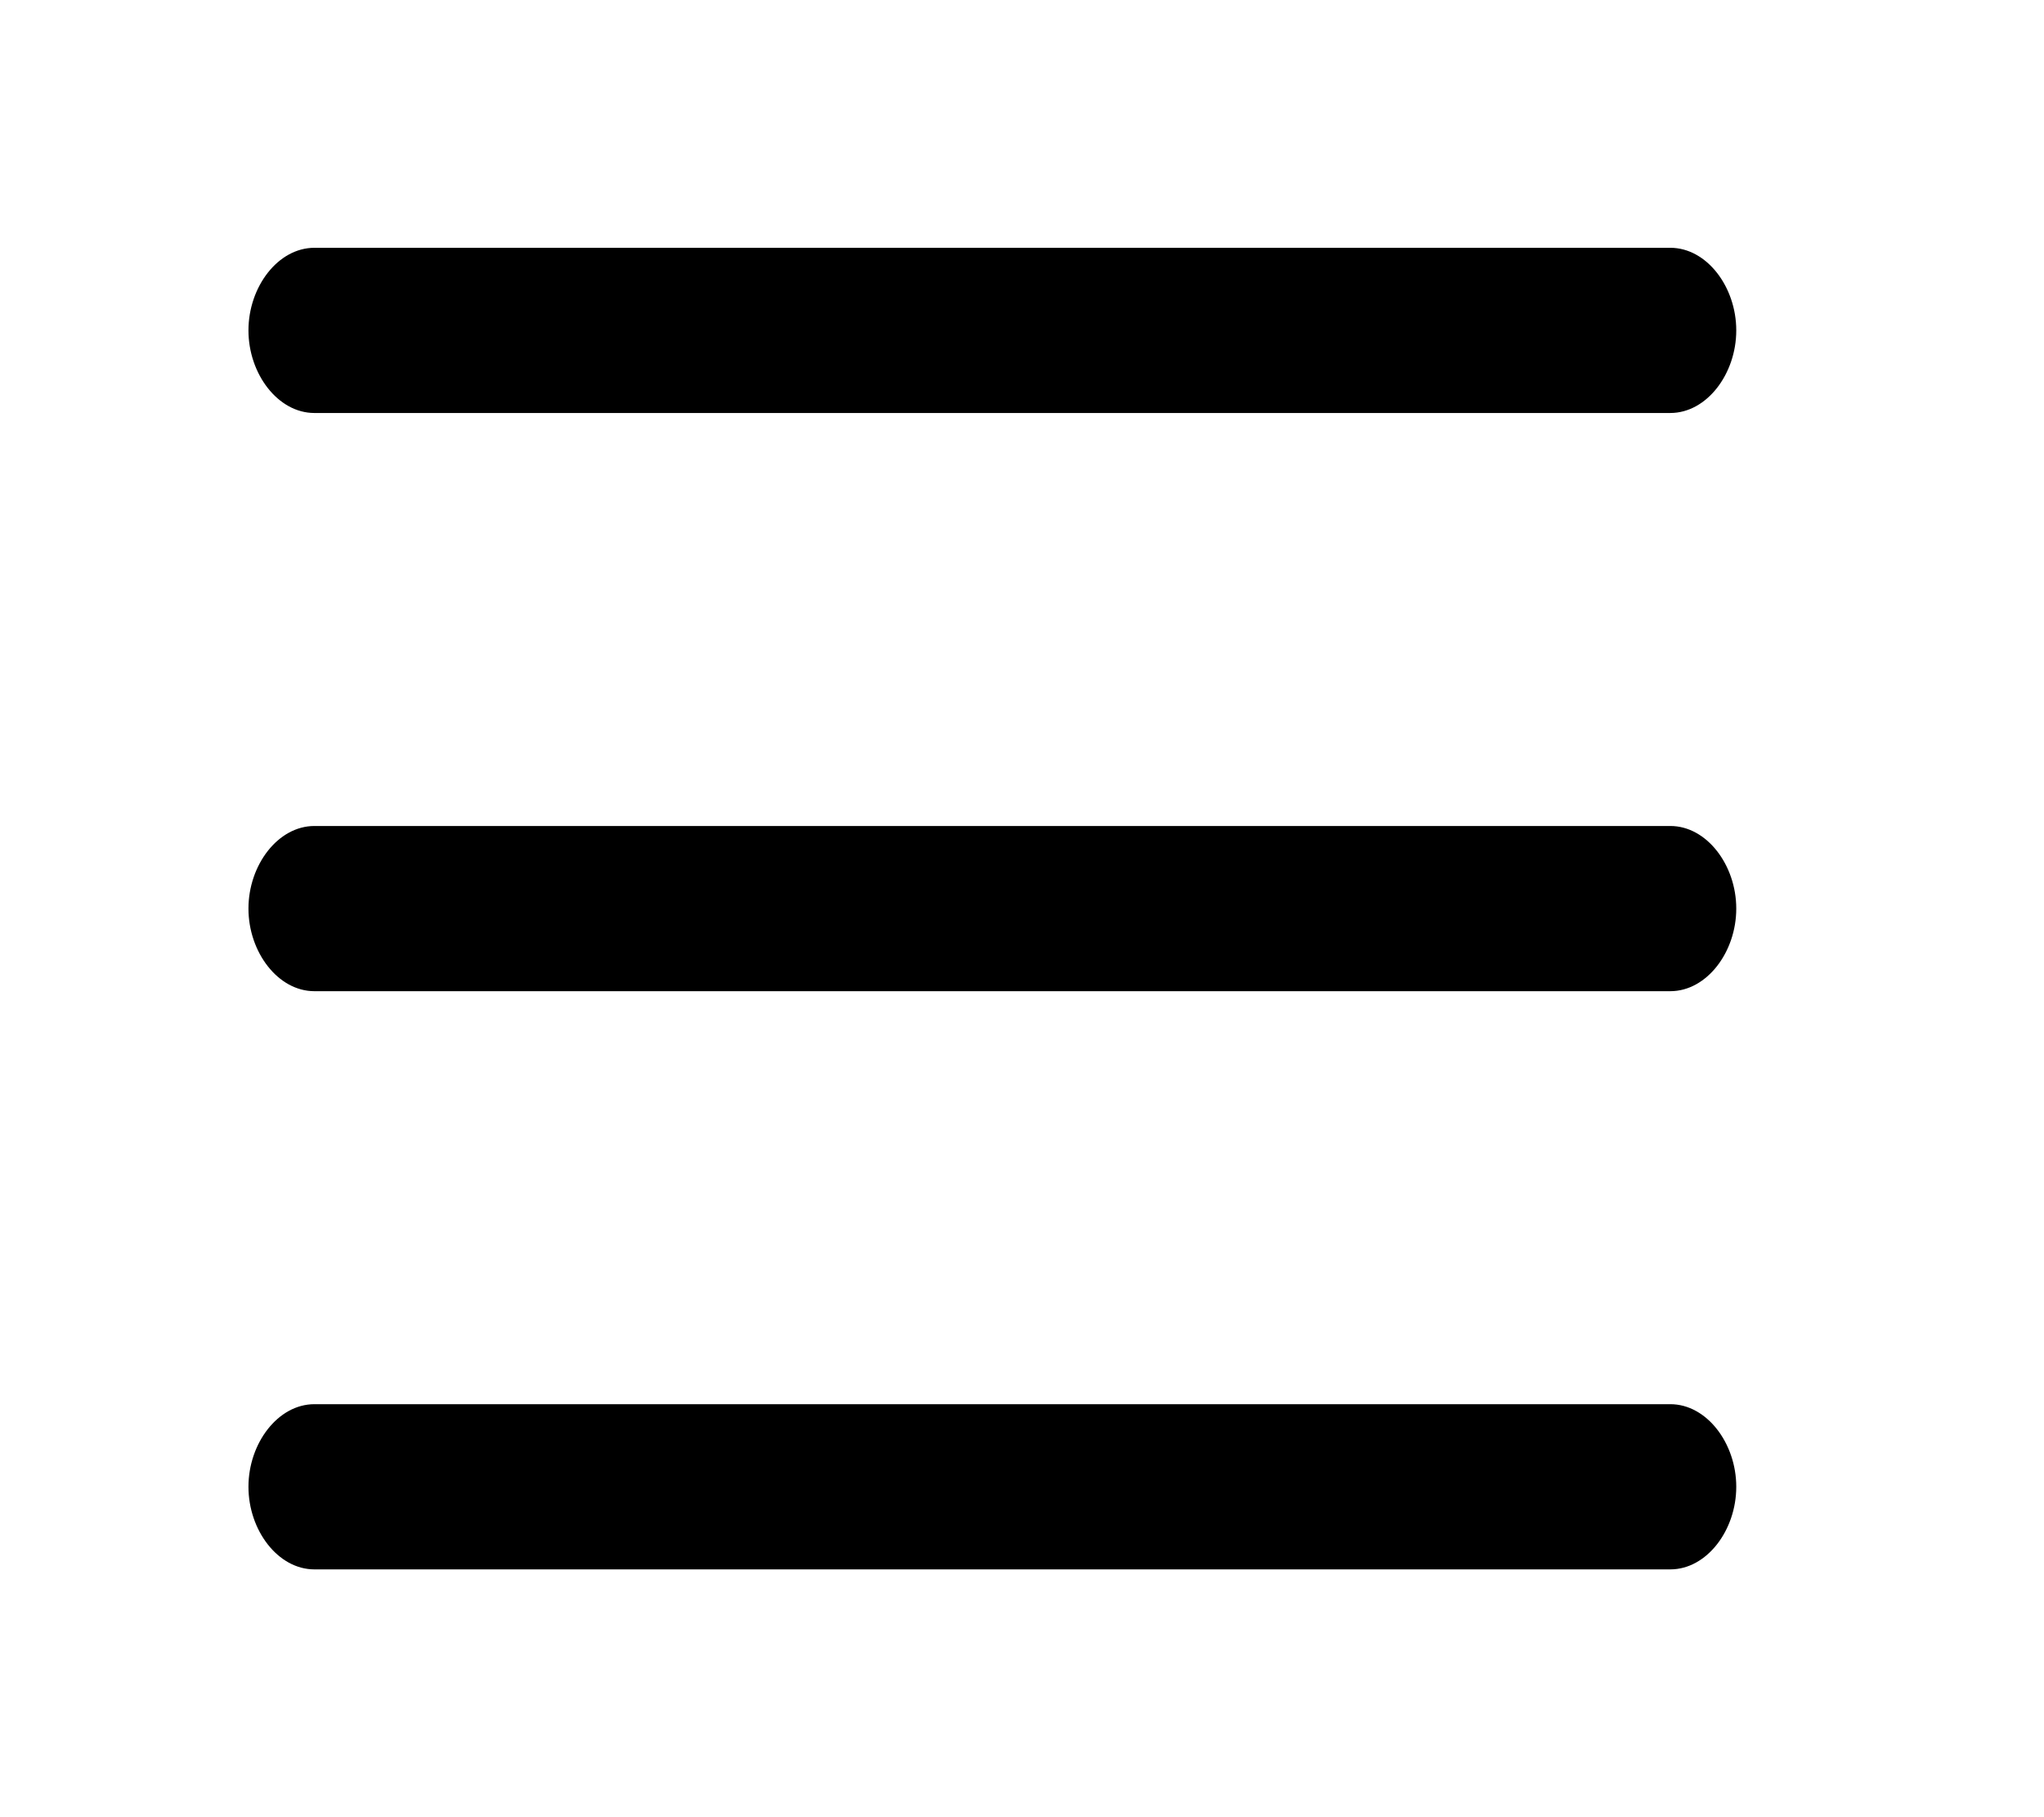 <?xml version="1.0" standalone="no"?><!DOCTYPE svg PUBLIC "-//W3C//DTD SVG 1.1//EN" "http://www.w3.org/Graphics/SVG/1.1/DTD/svg11.dtd"><svg t="1597281786401" class="icon" viewBox="0 0 1152 1024" version="1.1" xmlns="http://www.w3.org/2000/svg" p-id="1443" xmlns:xlink="http://www.w3.org/1999/xlink" width="225" height="200"><defs><style type="text/css"></style></defs><path d="M978.56 186.182c0 24.522-16.639 46.545-37.159 46.545L177.188 232.727c-20.521 0-37.159-22.023-37.159-46.545l0 0c0-24.522 16.638-46.545 37.159-46.545l764.214 0C961.922 139.636 978.56 161.66 978.56 186.182L978.56 186.182z" p-id="1444"></path><path d="M978.56 512c0 24.522-16.639 46.545-37.159 46.545L177.188 558.545c-20.521 0-37.159-22.023-37.159-46.545l0 0c0-24.522 16.638-46.545 37.159-46.545l764.214 0C961.922 465.455 978.56 487.478 978.56 512L978.56 512z" p-id="1445"></path><path d="M978.56 837.818c0 24.522-16.639 46.545-37.159 46.545L177.188 884.364c-20.521 0-37.159-22.023-37.159-46.545l0 0c0-24.522 16.638-46.545 37.159-46.545l764.214 0C961.922 791.273 978.56 813.296 978.56 837.818L978.56 837.818z" p-id="1446"></path></svg>
